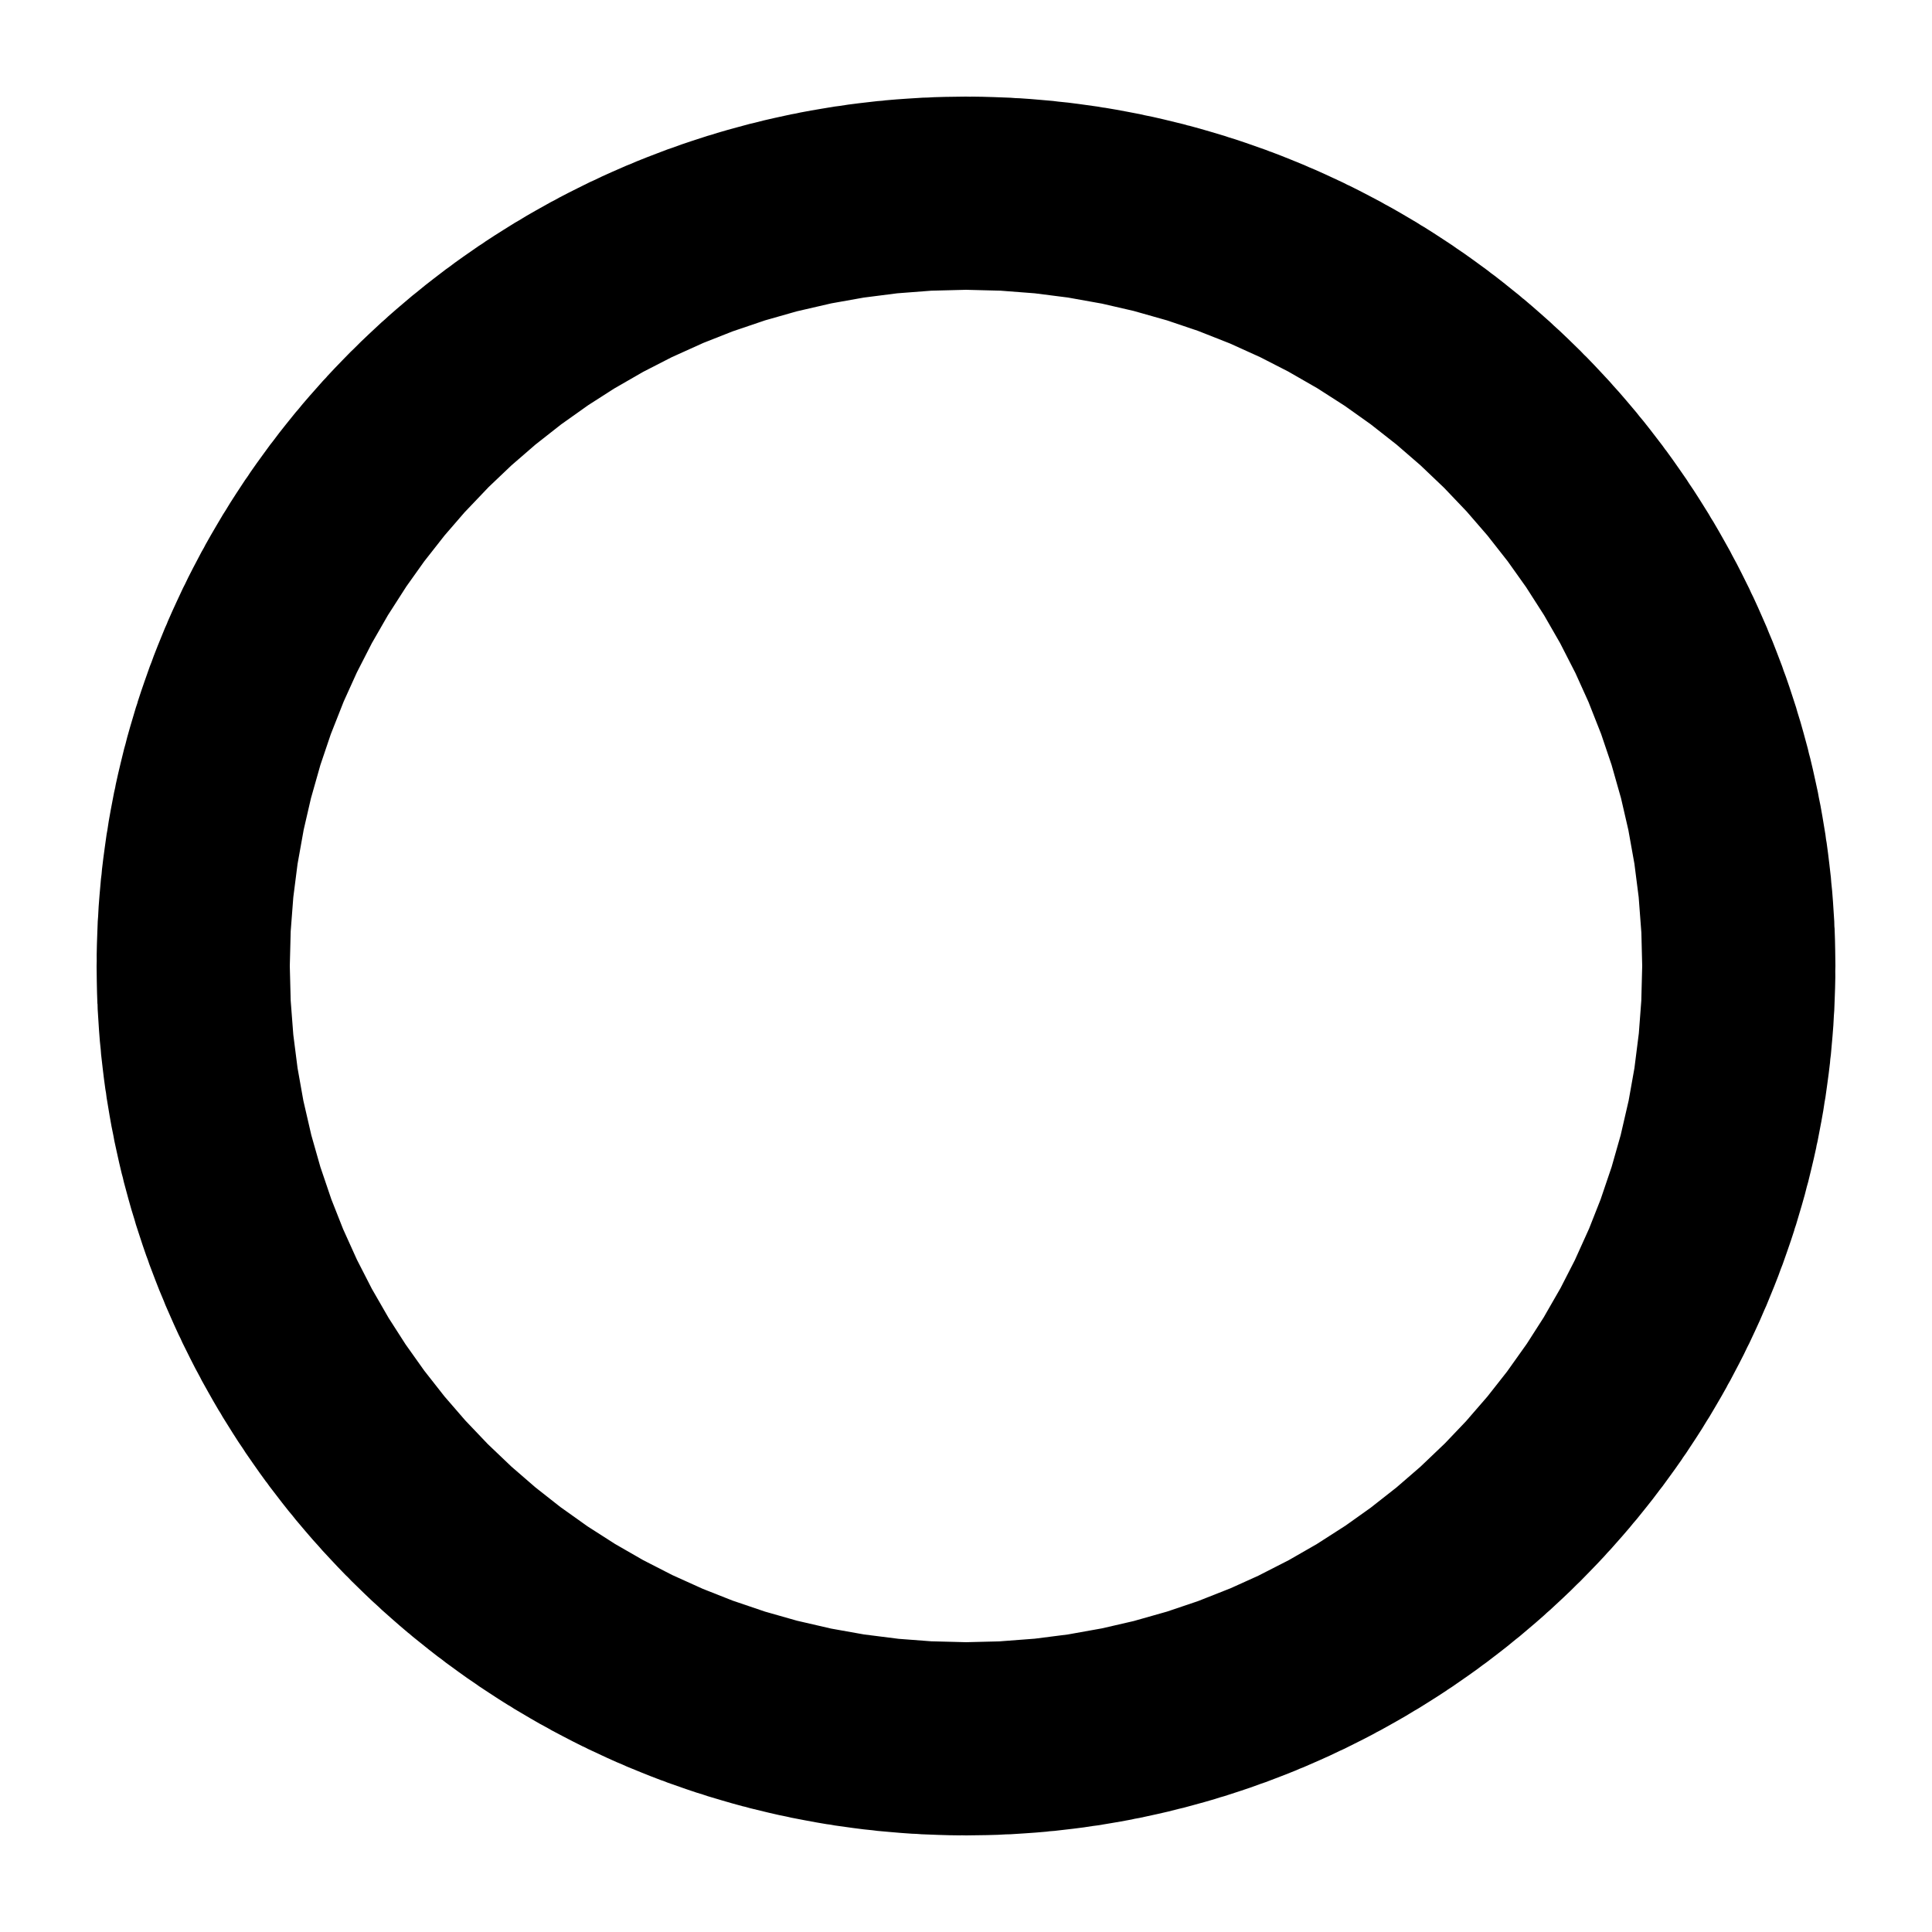 <svg id="Layer_1" data-name="Layer 1" xmlns="http://www.w3.org/2000/svg" viewBox="0 0 1000 1000"><defs><style>.cls-1{fill:none;stroke:#000;stroke-miterlimit:10;stroke-width:800px;}</style></defs><title>Artboard 1</title><circle class="cls-1" cx="500" cy="500" r="50"/></svg>